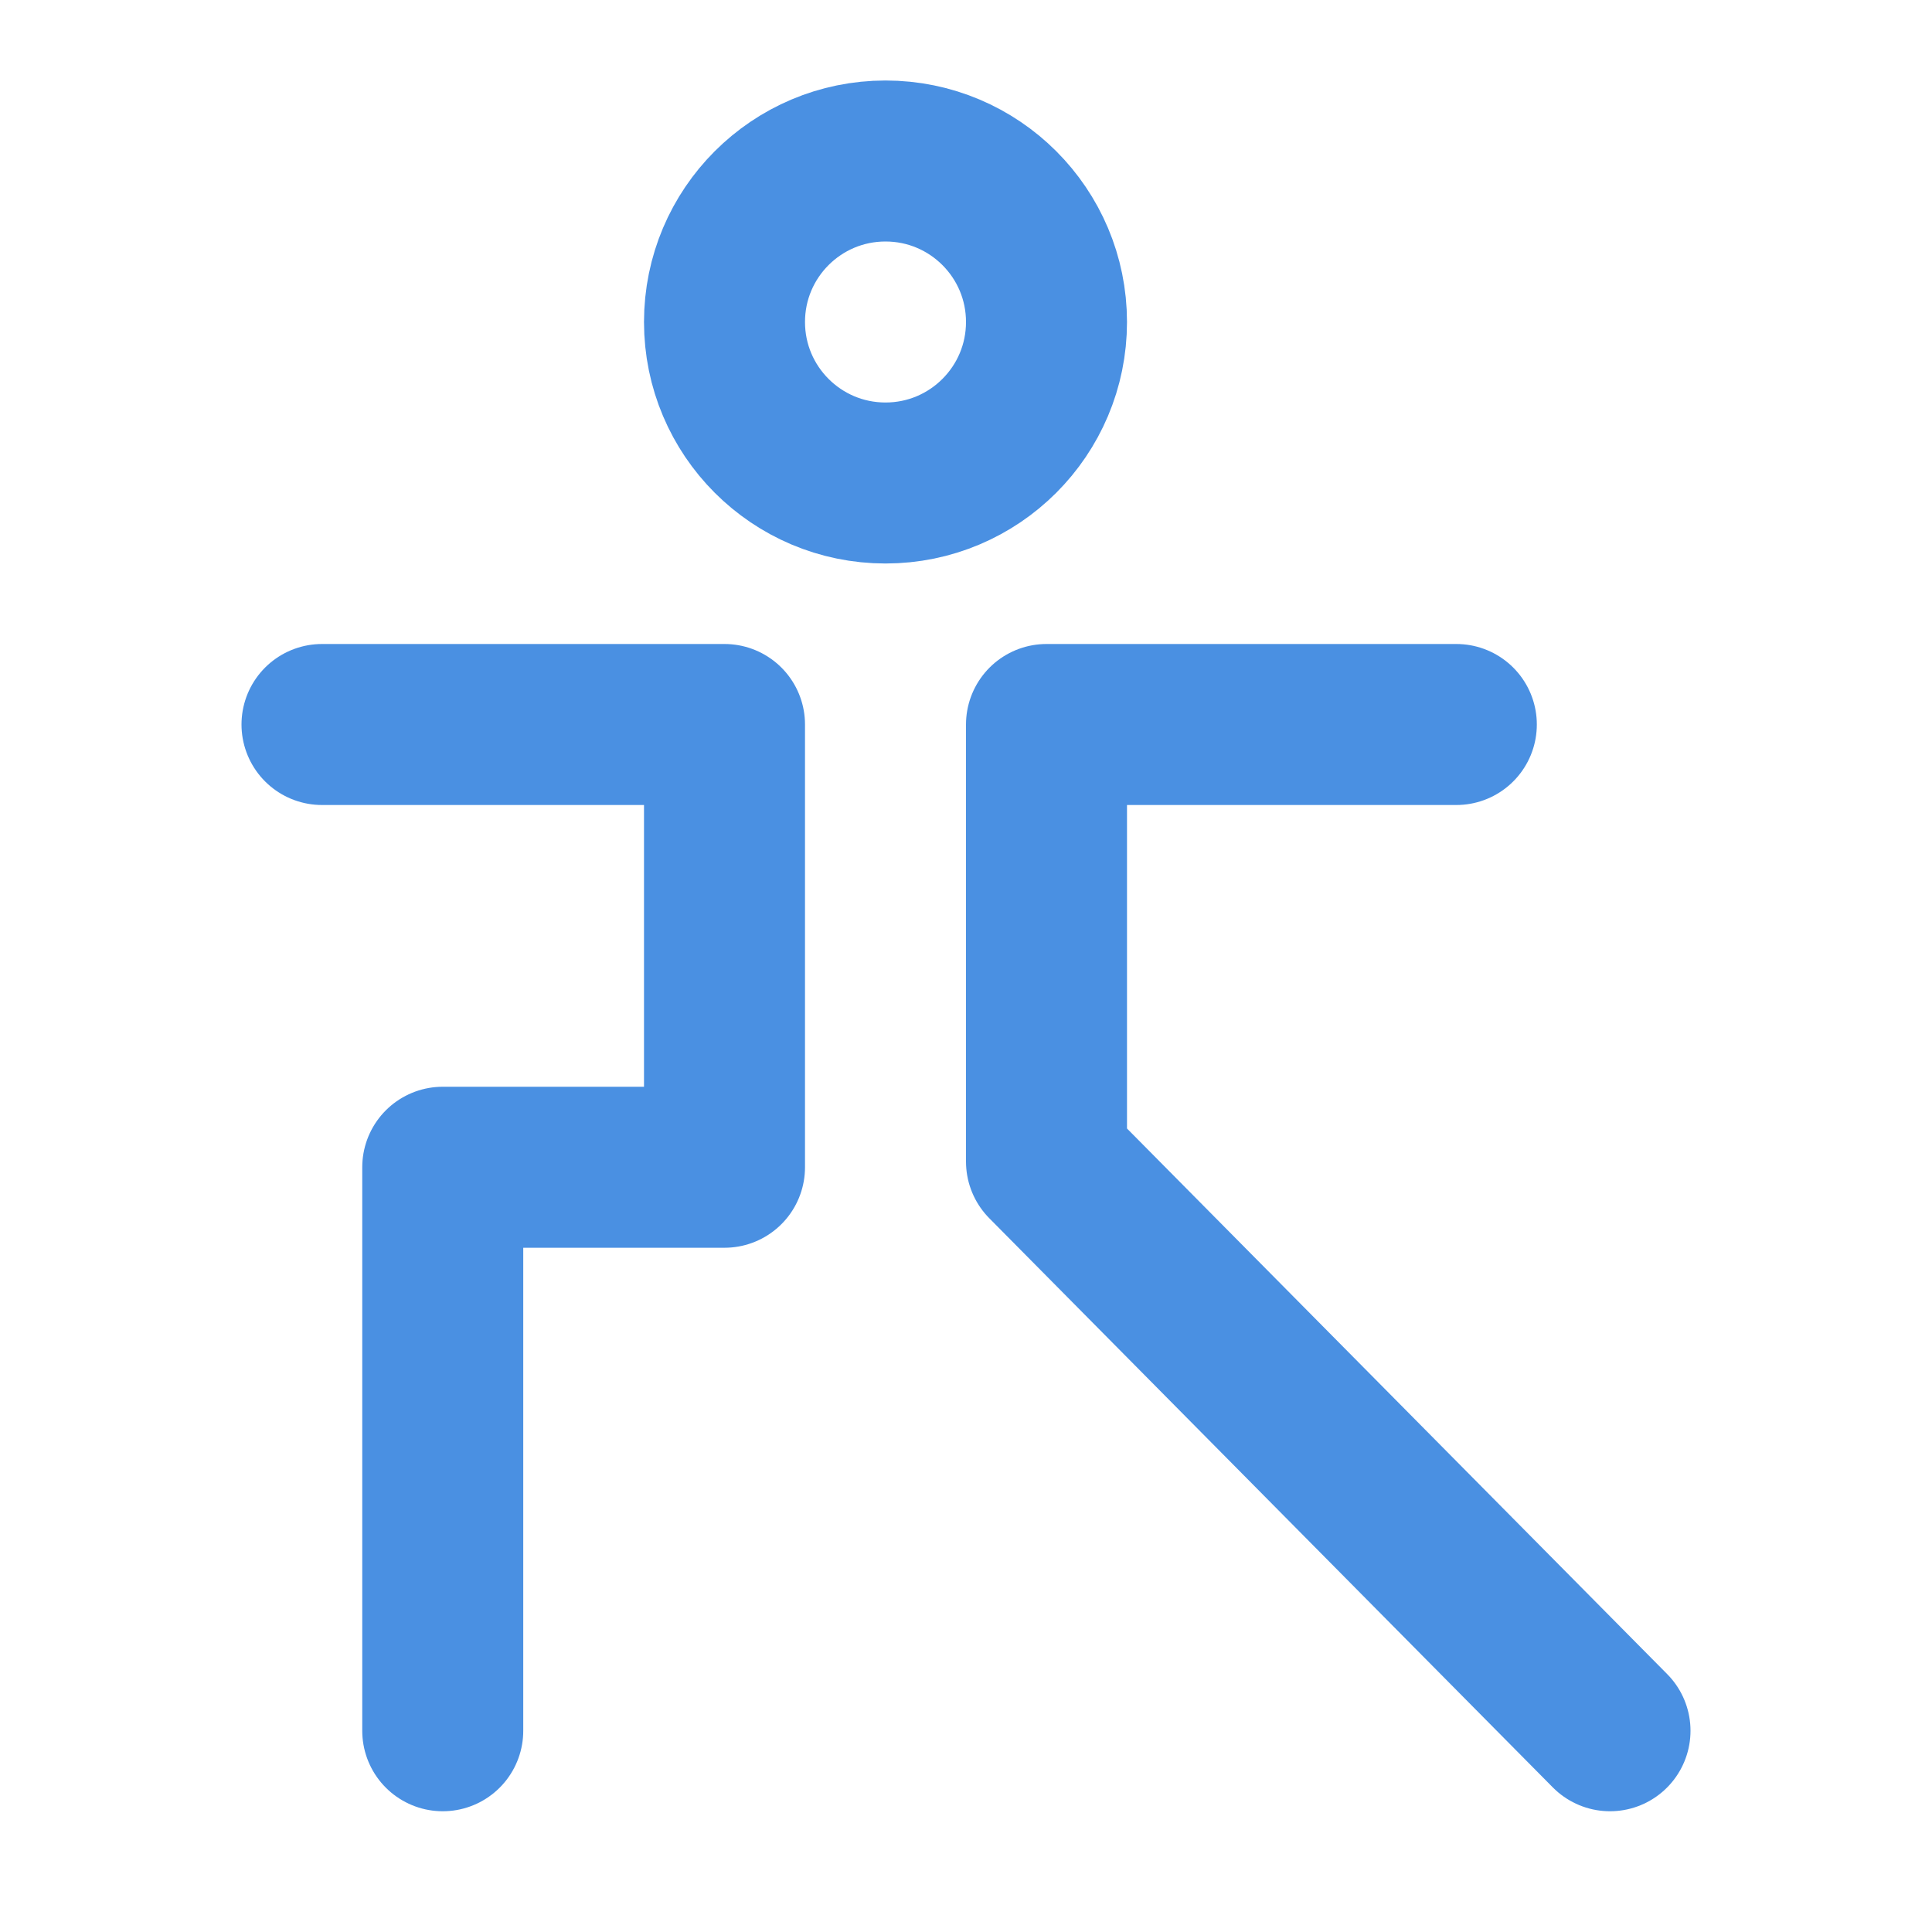 <?xml version="1.0" encoding="UTF-8"?><svg width="21" height="21" viewBox="0 0 48 48" fill="none" xmlns="http://www.w3.org/2000/svg"><circle cx="22" cy="8" r="4" fill="none" stroke="#4a90e2" stroke-width="4"/><path d="M8 18H18V29H11V43" stroke="#4a90e2" stroke-width="4" stroke-linecap="round" stroke-linejoin="round"/><path d="M36.182 18H26V28.86L40 43" stroke="#4a90e2" stroke-width="4" stroke-linecap="round" stroke-linejoin="round"/></svg>